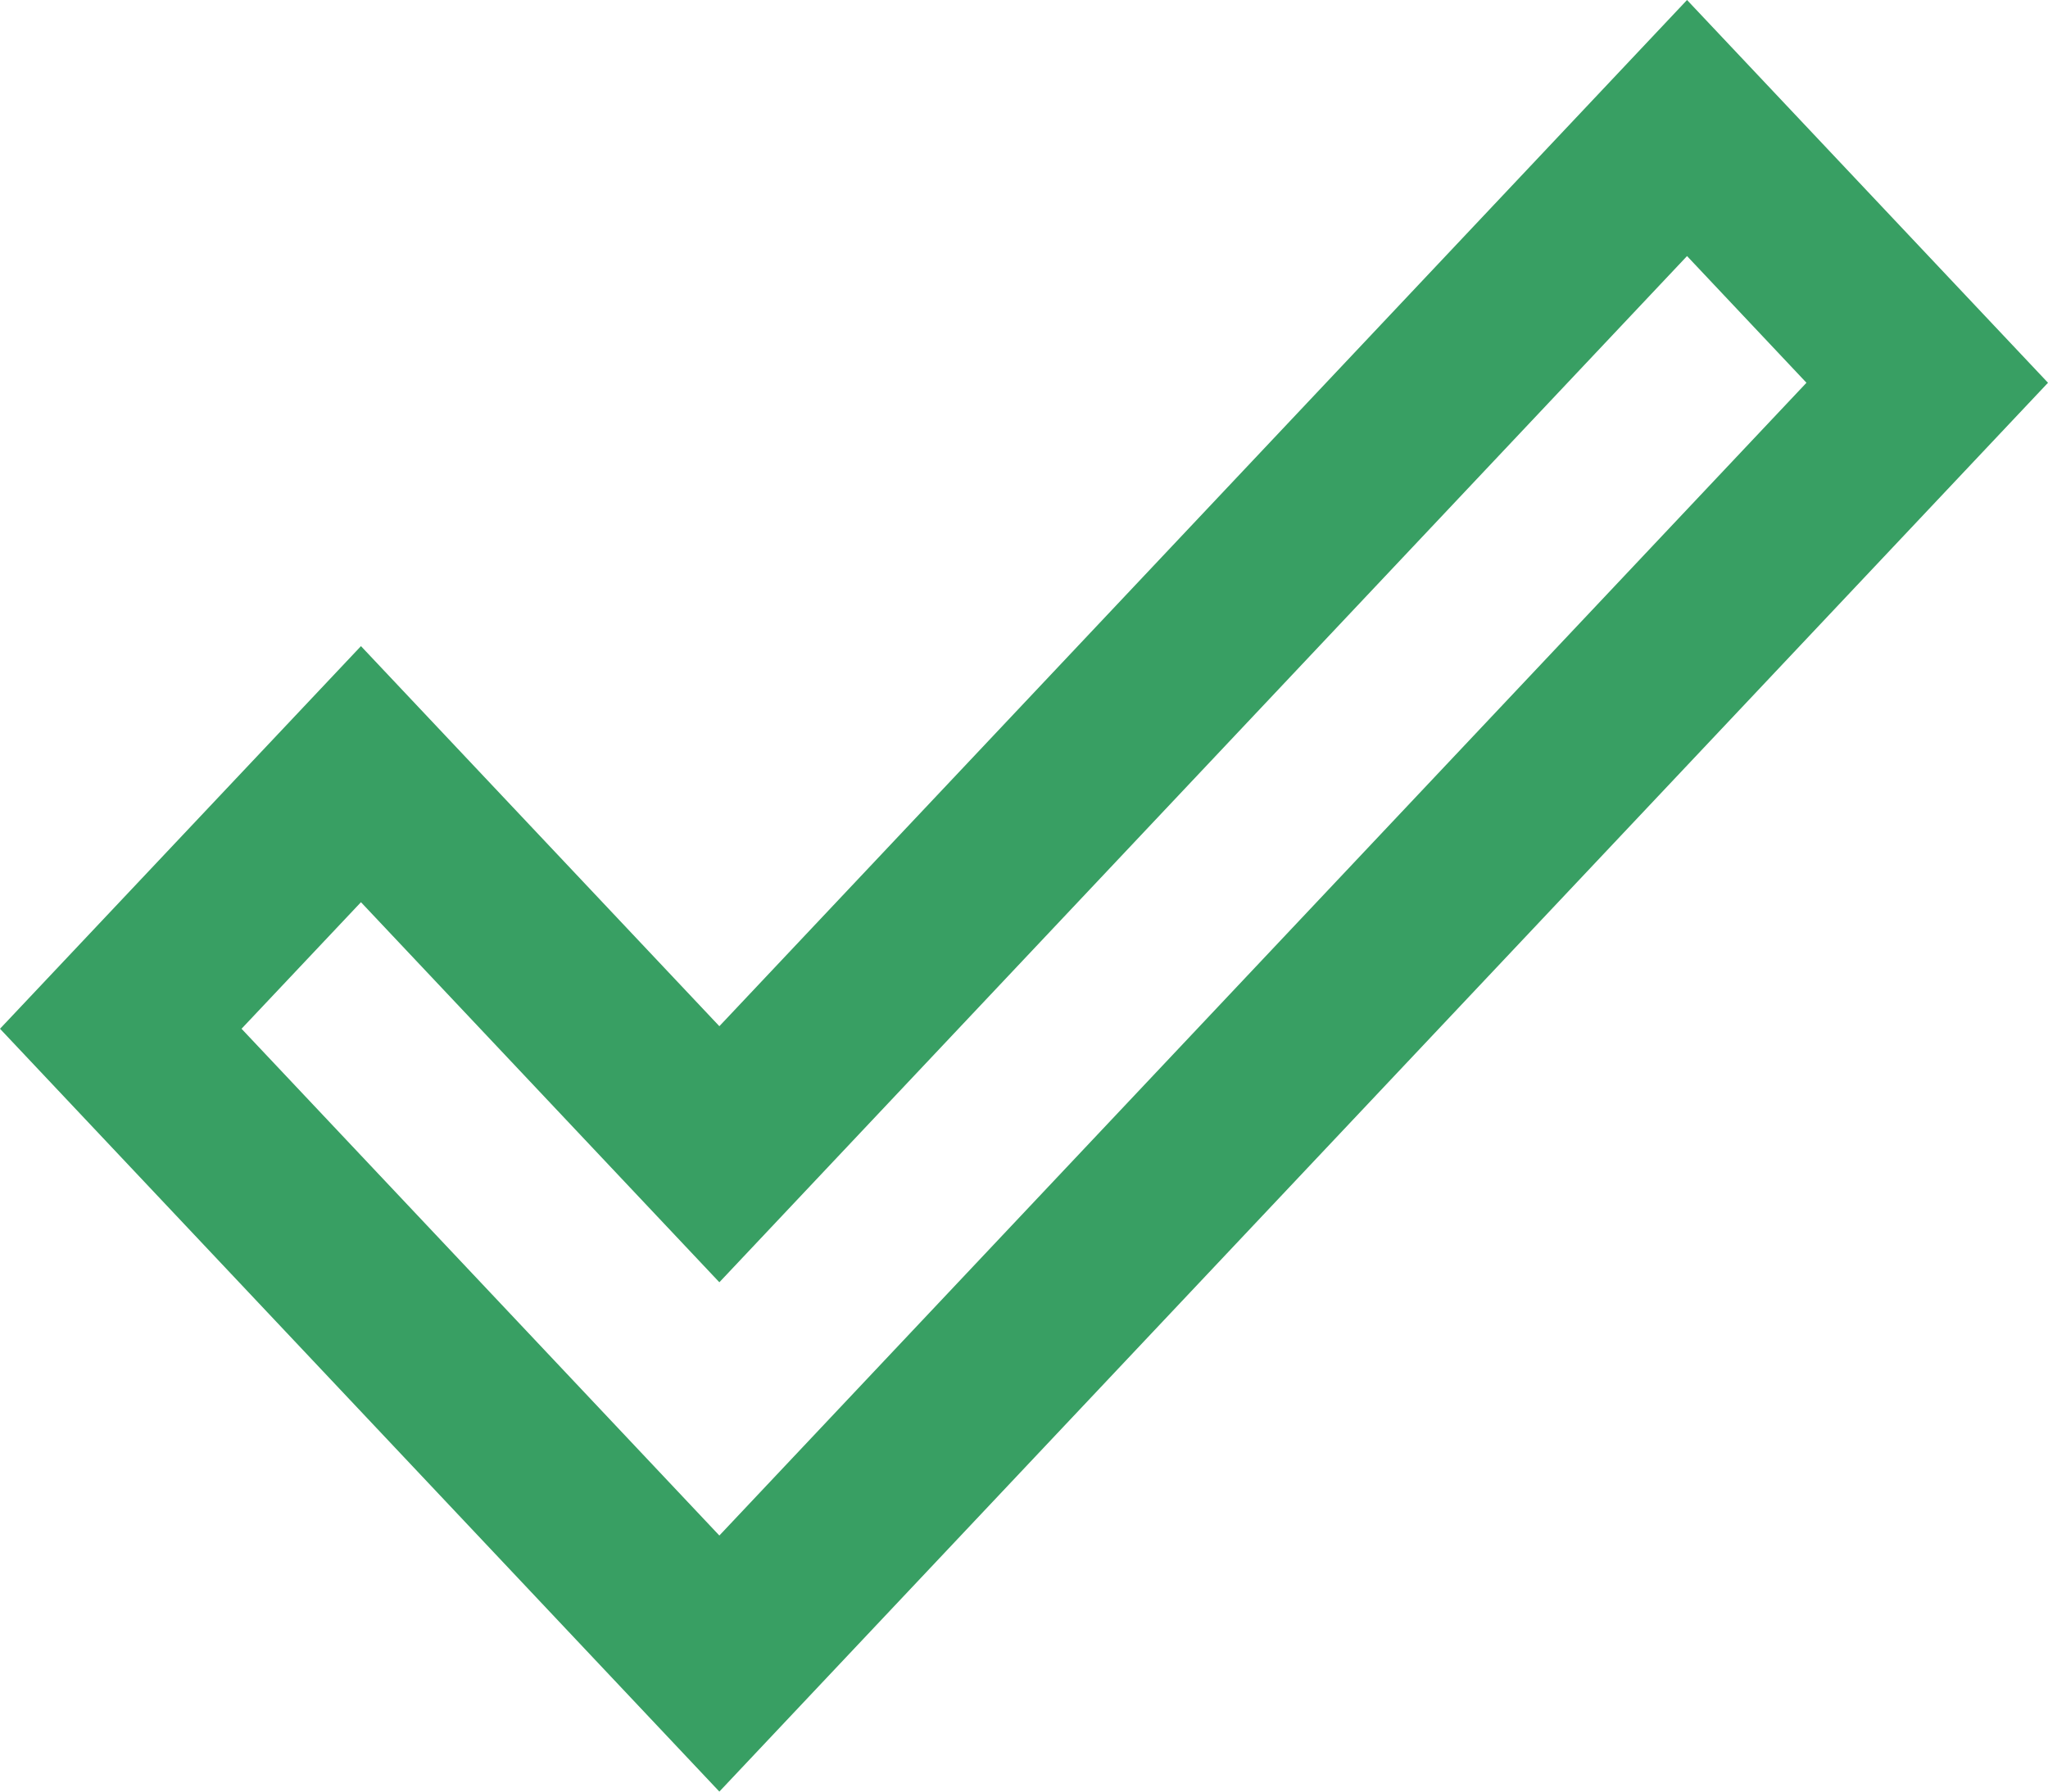 <svg width="16" height="14" viewBox="0 0 16 14" fill="none" xmlns="http://www.w3.org/2000/svg">
<path d="M16 2.991L5.62 14L0 8.039L2.82 5.049L5.62 8.019L13.18 0L16 2.991ZM5.62 10.02L2.82 7.05L1.887 8.039L5.62 11.999L14.113 2.991L13.18 2.001L5.62 10.02Z" fill="#389F63"/>
</svg>
